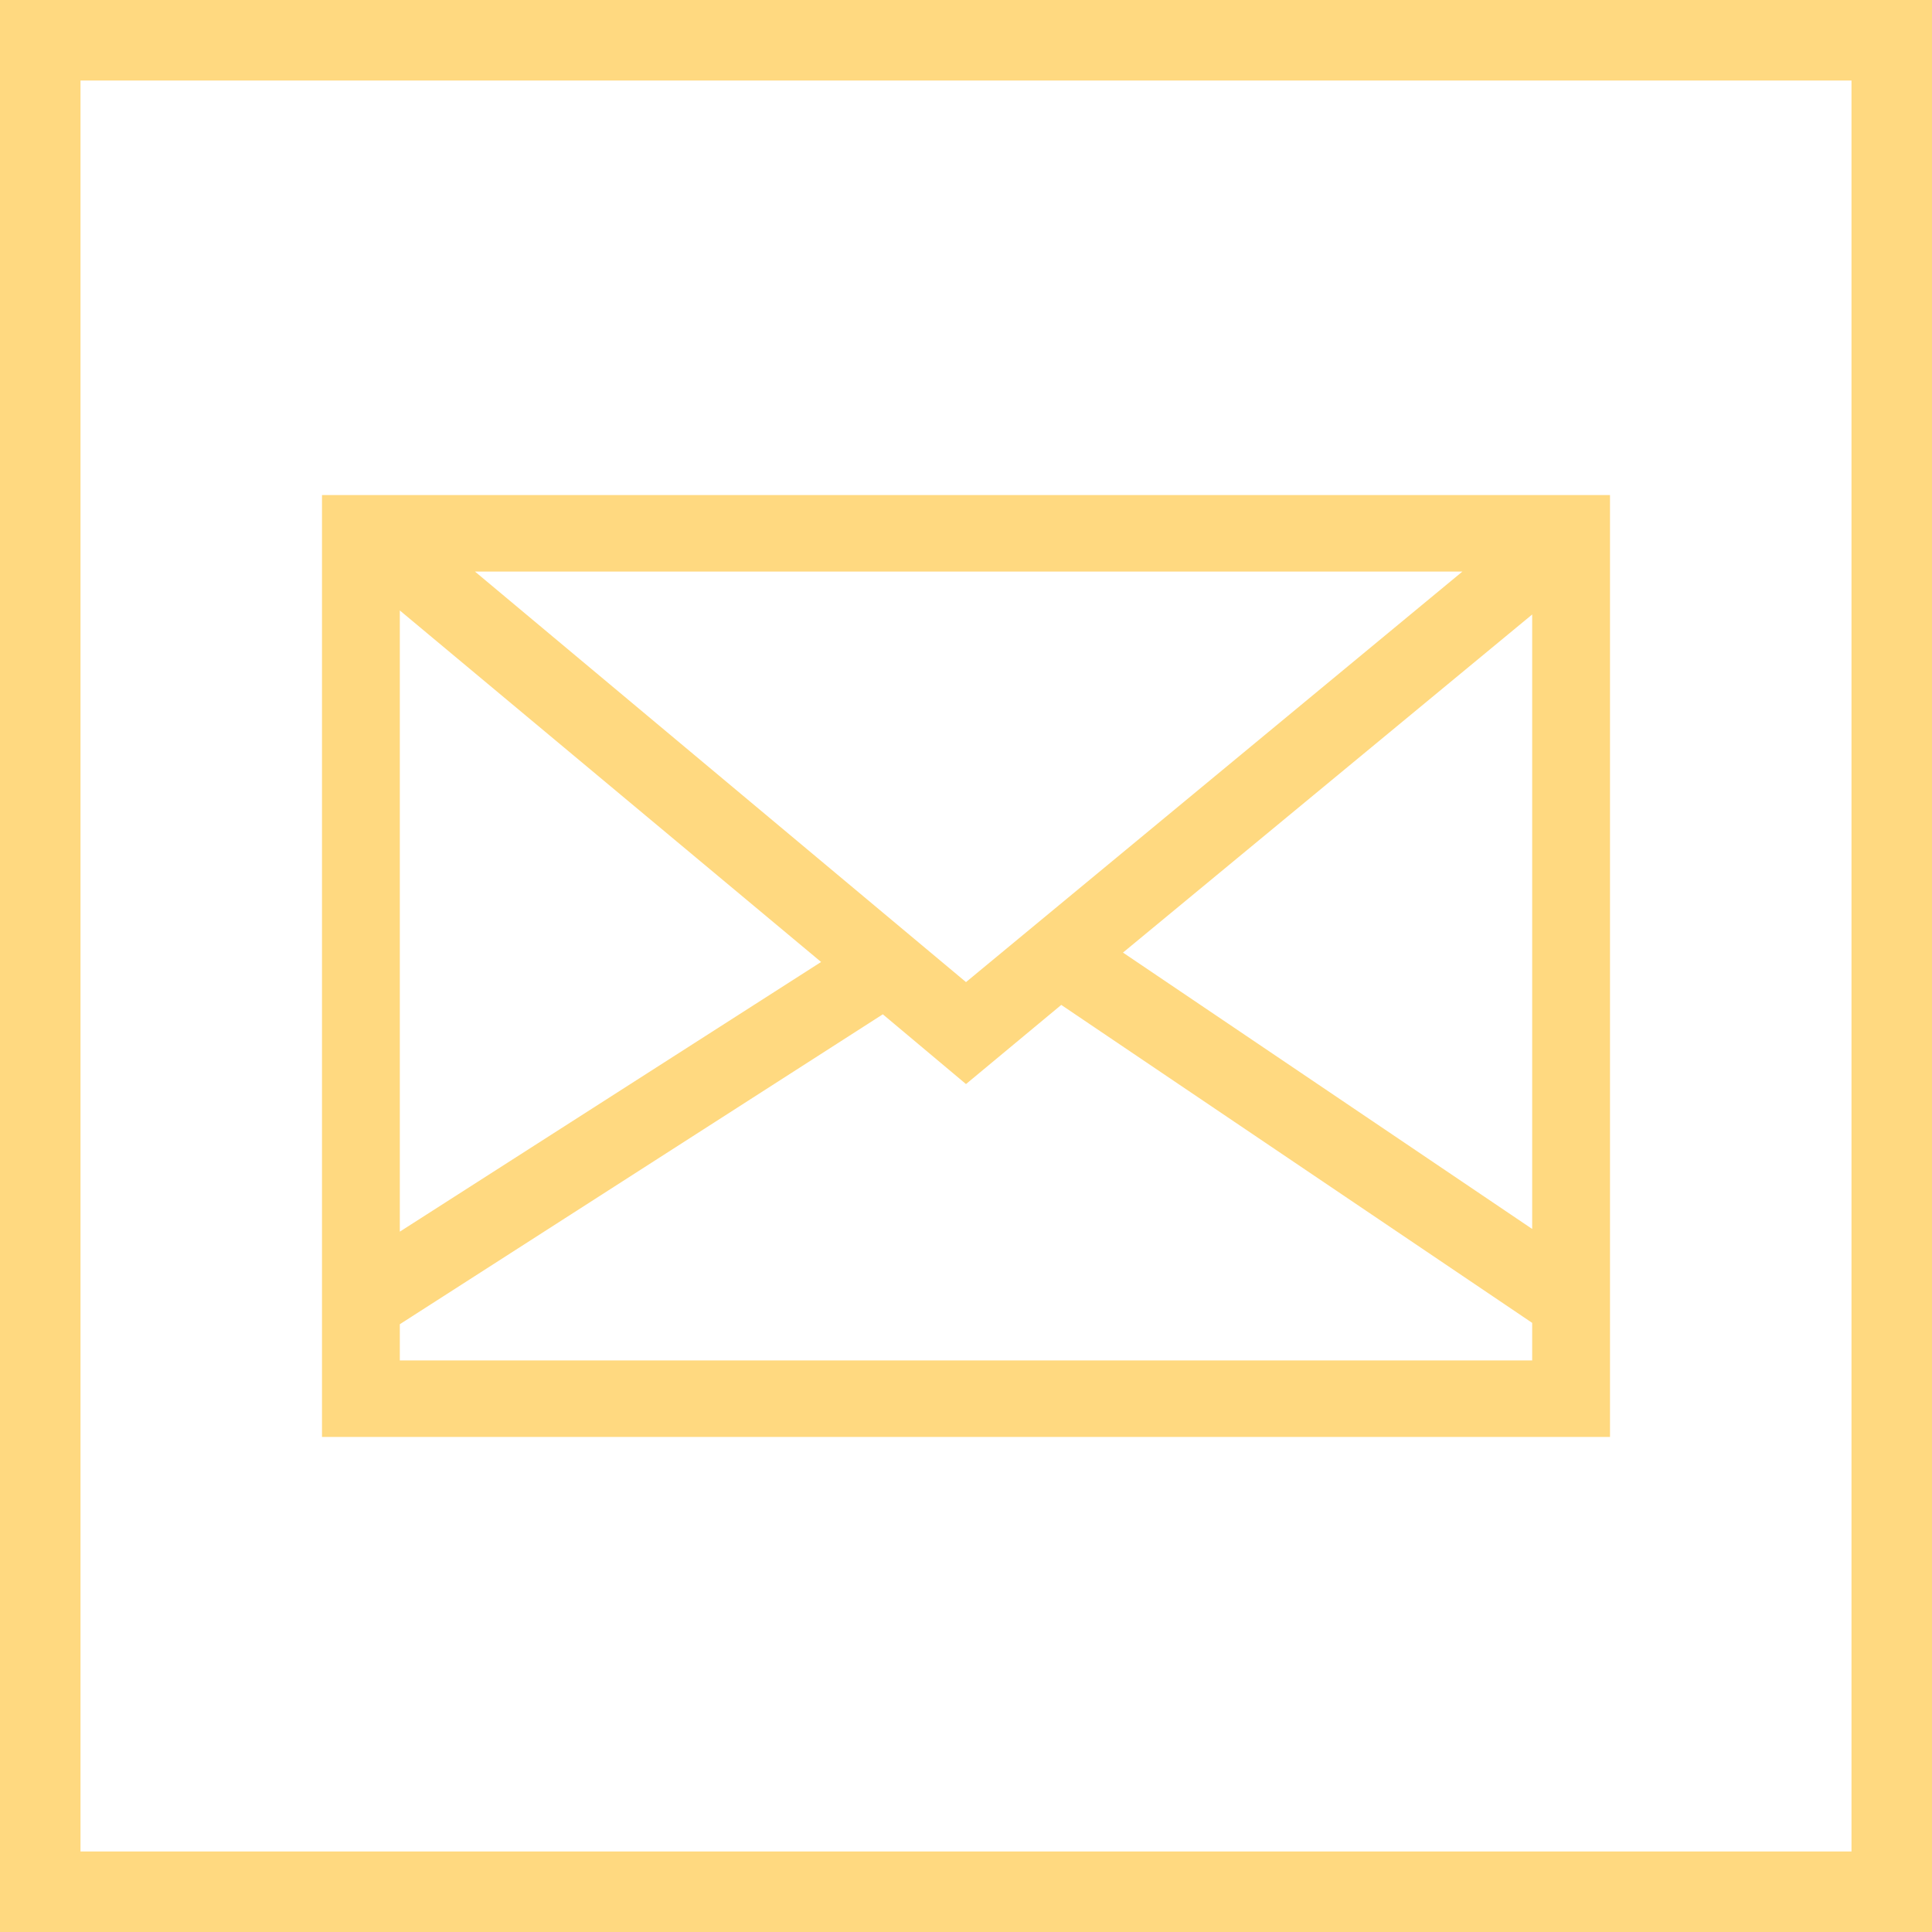 <?xml version="1.0" encoding="utf-8"?>
<!-- Generator: Adobe Illustrator 19.2.1, SVG Export Plug-In . SVG Version: 6.00 Build 0)  -->
<svg version="1.1" id="Layer_1" xmlns="http://www.w3.org/2000/svg" xmlns:xlink="http://www.w3.org/1999/xlink" x="0px" y="0px"
	 viewBox="0 0 144 144" style="enable-background:new 0 0 144 144;" xml:space="preserve">
<style type="text/css">
	.st0{fill:#FFD980;}
</style>
<path class="st0" d="M0,0v144h144V0H0z M138,138H6V6h132V138z"/>
<path class="st0" d="M120,36.9H24v70.2h96V36.9z M109,42.6L72,73.2L35.4,42.6H109z M114.2,45.8v45.8L83.7,71L114.2,45.8z M61.2,71.7
	L29.8,91.8V45.5L61.2,71.7z M29.8,101.4v-2.7l36-23.1l6.2,5.2l7.1-5.9l35.1,23.7v2.8H29.8z"/>
</svg>

